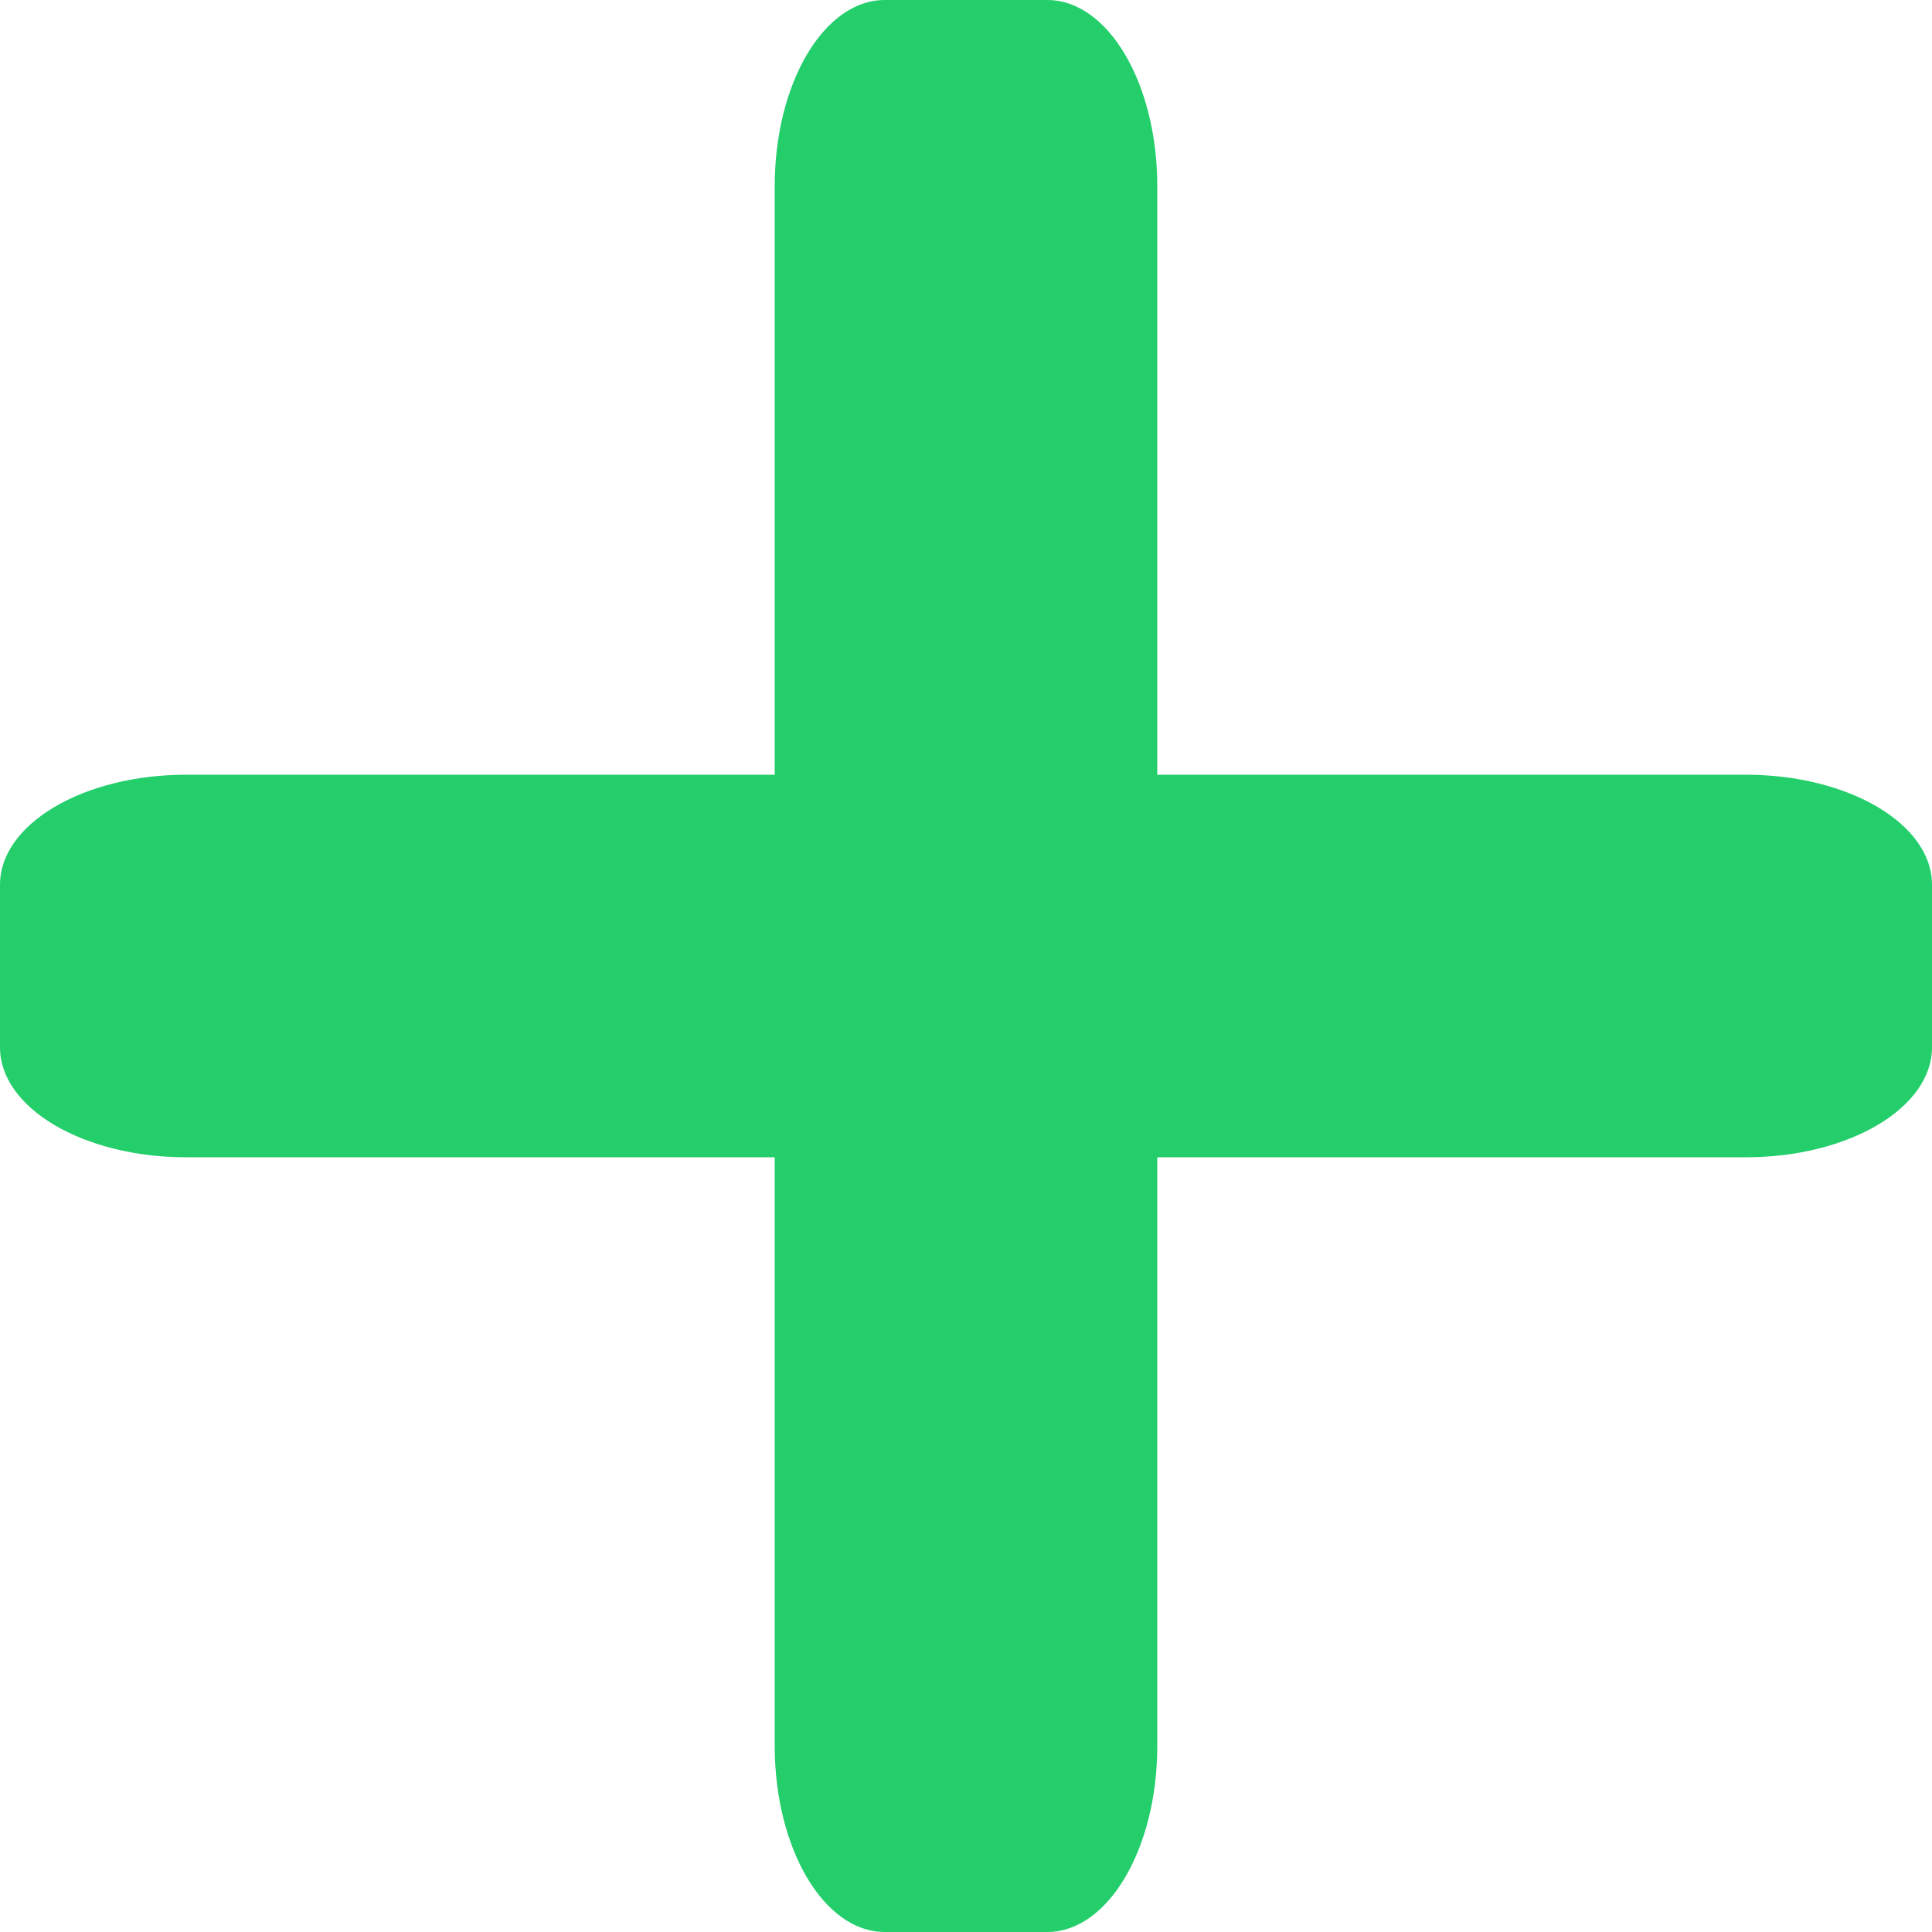 <?xml version="1.0" encoding="utf-8"?>
<!-- Generator: Adobe Illustrator 26.0.2, SVG Export Plug-In . SVG Version: 6.00 Build 0)  -->
<svg version="1.0" id="Calque_1" xmlns="http://www.w3.org/2000/svg" xmlns:xlink="http://www.w3.org/1999/xlink" x="0px" y="0px"
	 viewBox="0 0 4000 4000" style="enable-background:new 0 0 4000 4000;" xml:space="preserve">
<g id="Reduire">
	<path style="fill:#23ce6b;" d="M0.01,2168.32v-336.64C0.01,1705.93,172.5,1604,385.27,1604h3229.47
		c212.78,0,385.26,101.94,385.26,227.68v336.64c0,125.75-172.49,227.68-385.26,227.68H385.27C172.5,2396,0.01,2294.06,0.01,2168.32z
		"/>
</g>
<g id="Reduire_00000057115158801889038120000001121864820375683773_">
	<path style="fill:#23ce6b;" d="M1831.68,0.01h336.64C2294.07,0.01,2396,172.5,2396,385.27v3229.47
		c0,212.78-101.94,385.26-227.68,385.26h-336.64c-125.75,0-227.68-172.49-227.68-385.26V385.27
		C1604,172.5,1705.94,0.01,1831.68,0.01z"/>
</g>
</svg>

